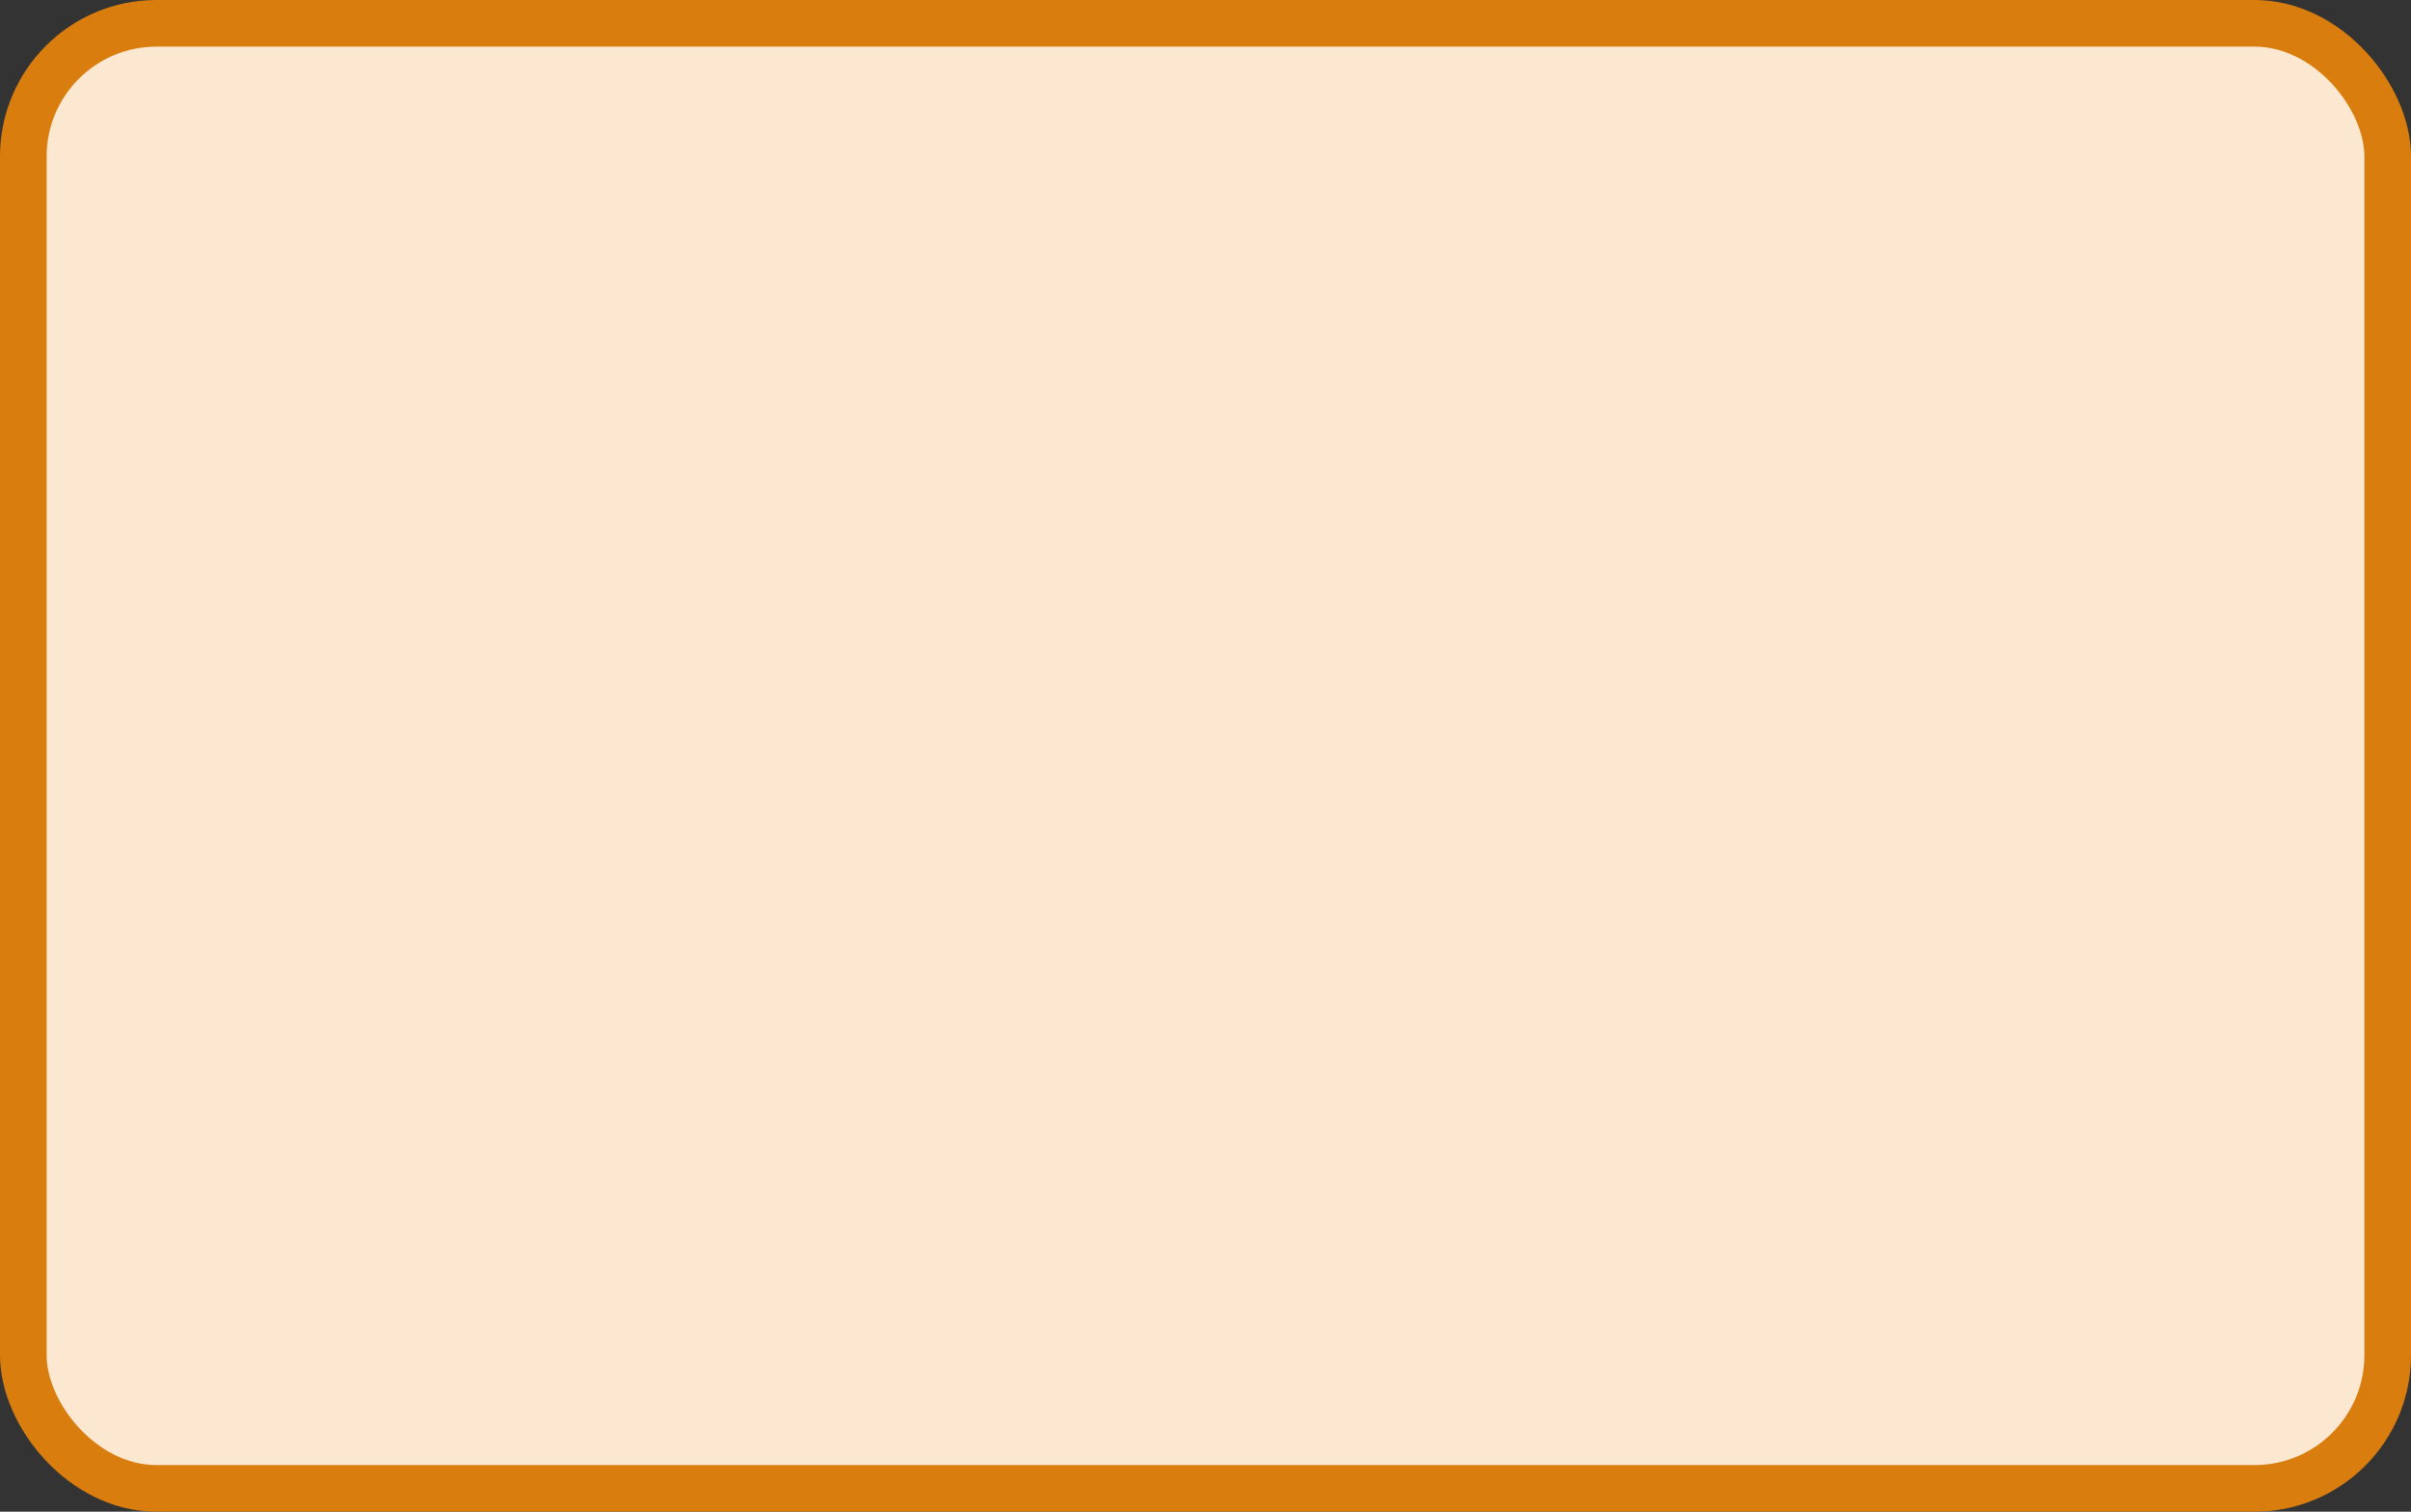 <?xml version='1.0' encoding='utf-8'?>
<svg xmlns="http://www.w3.org/2000/svg" width="72.4" height="45.4" viewBox="0 0 72.4 45.4">
  <rect x="0" y="0" width="72.4" height="45.4" fill="#333333" stroke="none"/>
  <rect x="0.7" y="0.7" width="71.0" height="44" rx="4" ry="4" fill="#fce8d0" stroke="#d87d0e" stroke-width="1.4"/>
</svg>
